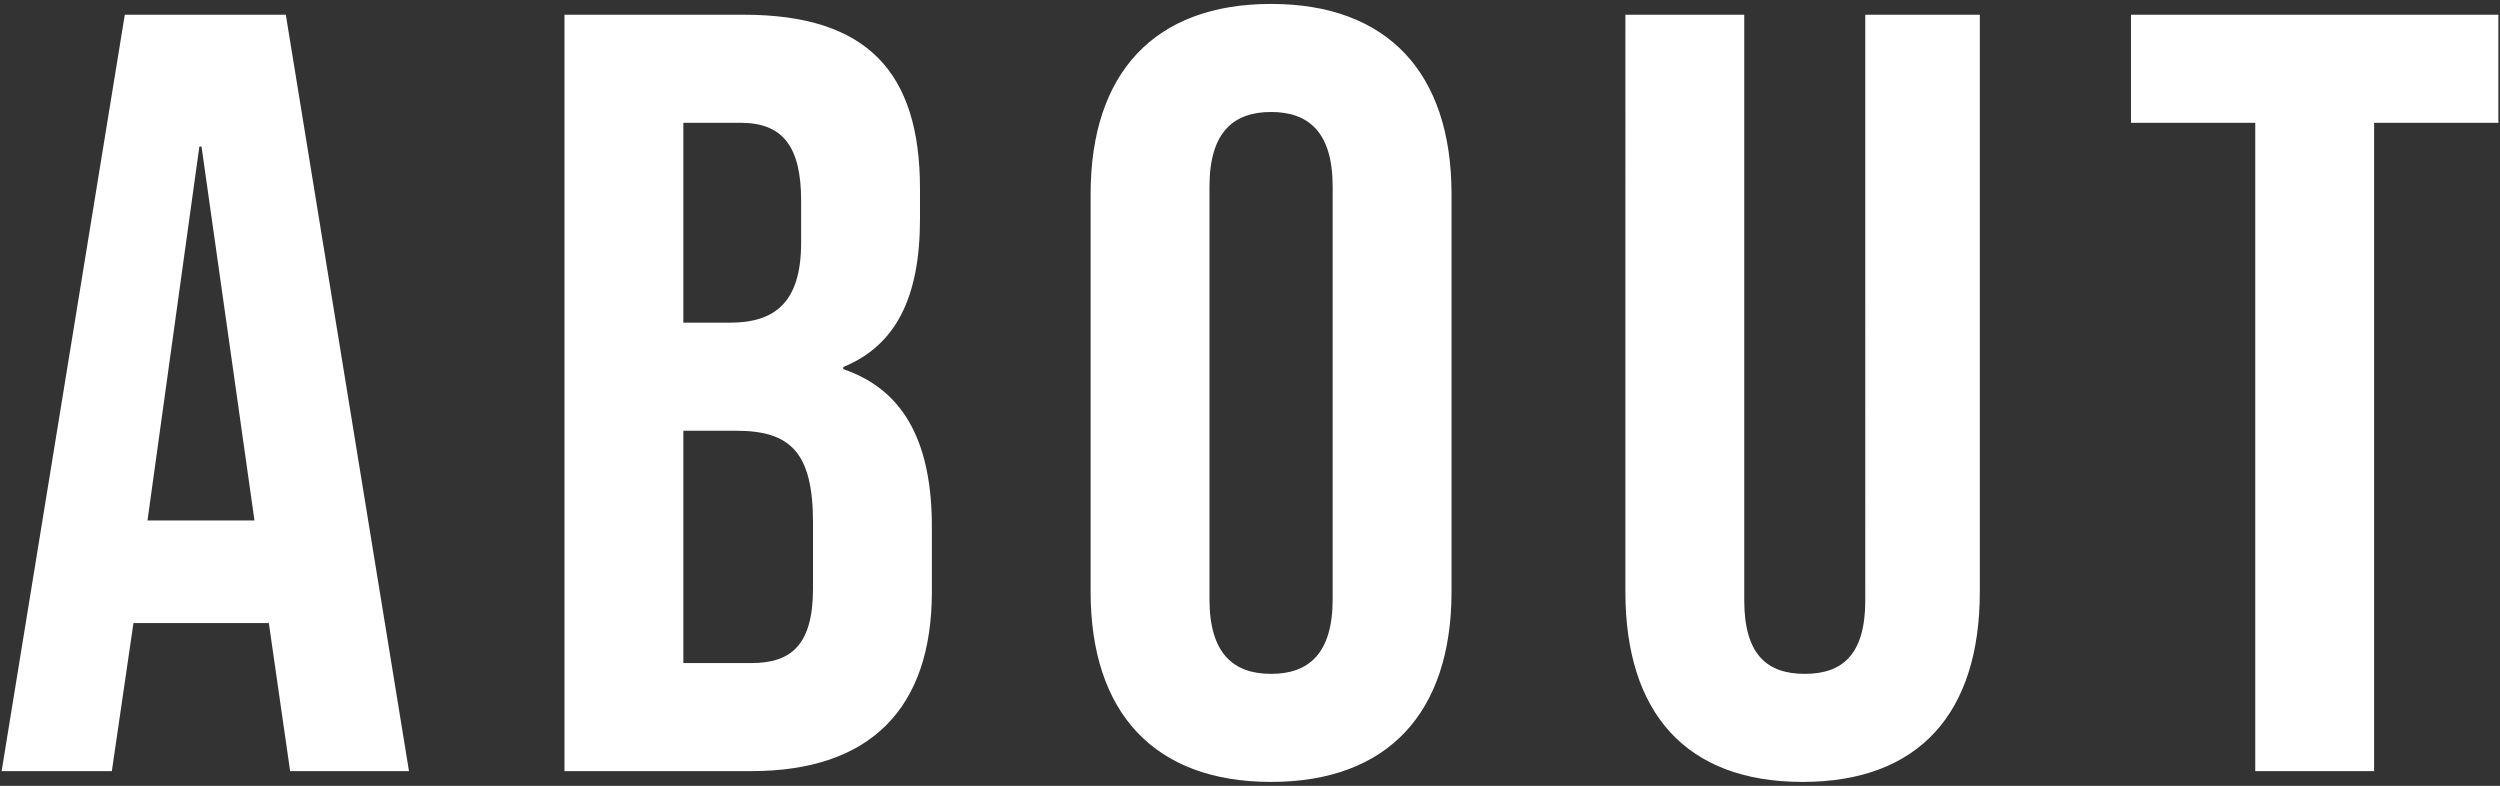 <svg viewBox="0 0 509 160" xmlns="http://www.w3.org/2000/svg"><rect x="0" y="0" width="509" height="160" fill="#333333" stroke="none"/><path d="M.33 157L25.41 3h32.78l25.08 154h-24.2l-4.4-30.58v.44h-27.5L22.77 157H.33zm29.7-51.04h21.78L41.03 29.84h-.44l-10.56 76.12zm84.9 51.04V3h36.52c25.08 0 35.86 11.66 35.86 35.42v6.16c0 15.84-4.84 25.74-15.62 30.14v.44c12.98 4.4 18.04 15.84 18.04 32.12v13.2c0 23.76-12.54 36.52-36.74 36.52h-38.06zm24.2-91.3h9.46c9.02 0 14.52-3.96 14.52-16.28v-8.58c0-11-3.74-15.84-12.32-15.84h-11.66v40.7zm0 69.3h13.86c8.14 0 12.54-3.74 12.54-15.18V106.4c0-14.3-4.62-18.7-15.62-18.7h-10.78V135zm119.66 24.2c-23.76 0-36.74-14.08-36.74-38.72V39.52C222.05 14.88 235.03.8 258.79.8s36.74 14.08 36.74 38.72v80.96c0 24.64-12.98 38.72-36.74 38.72zm0-22c7.7 0 12.54-4.18 12.54-15.18V37.98c0-11-4.84-15.18-12.54-15.18-7.7 0-12.54 4.18-12.54 15.18v84.04c0 11 4.84 15.18 12.54 15.18zm108.22 22c-23.76 0-36.08-14.08-36.08-38.72V3h24.2v119.24c0 11 4.62 14.96 12.32 14.96s12.32-3.96 12.32-14.96V3h23.32v117.48c0 24.64-12.32 38.72-36.08 38.72zm92.16-2.2V25h-25.3V3h74.8v22h-25.3v132h-24.2z" fill="#FFF" fill-rule="evenodd"/></svg>